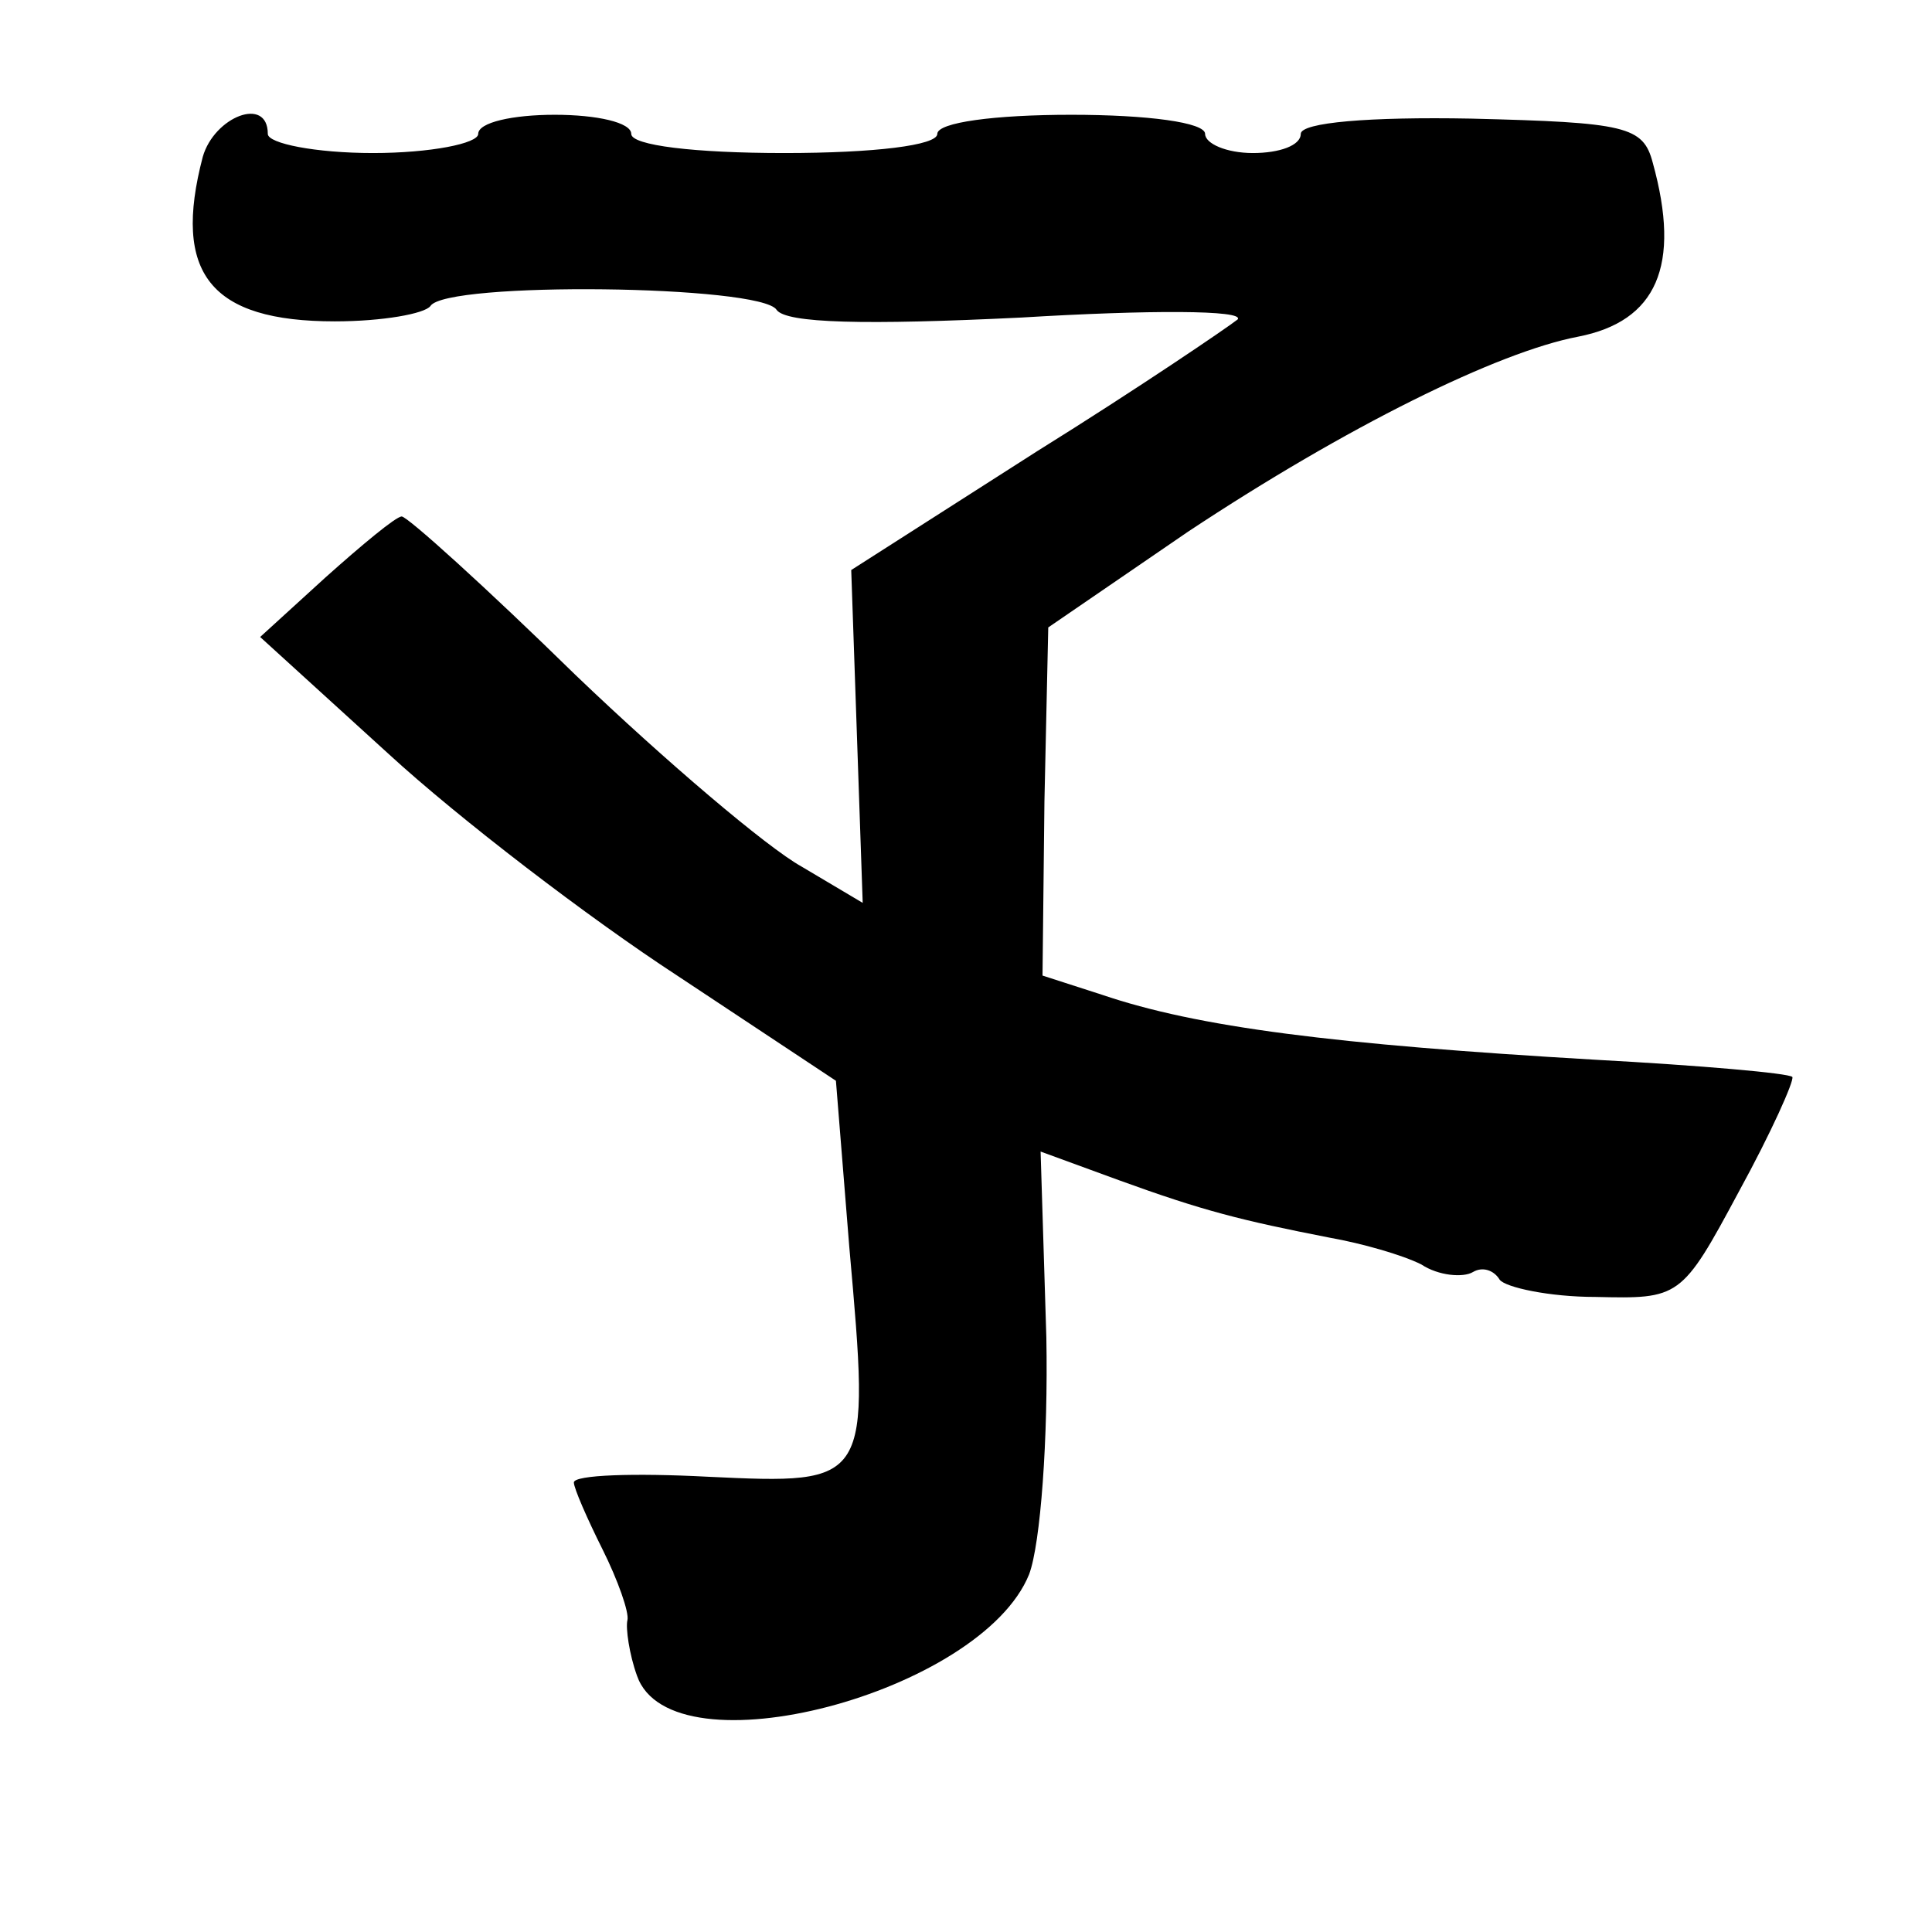 <?xml version="1.0" standalone="no"?>
<!DOCTYPE svg PUBLIC "-//W3C//DTD SVG 20010904//EN"
 "http://www.w3.org/TR/2001/REC-SVG-20010904/DTD/svg10.dtd">
<svg version="1.0" xmlns="http://www.w3.org/2000/svg"
 width="101pt" height="101pt" viewBox="0 0 101 101"
 preserveAspectRatio="xMidYMid meet">
<g transform="translate(0,101) scale(0.1,-0.1)"
fill="#000000" stroke="none">
<path d="M106 928 c-16 -61 4 -86 69 -86 25 0 47 4 50 8 8 13 173 11 181 -2 5
-7 46 -8 128 -4 66 4 117 4 113 -1 -5 -4 -52 -36 -105 -69 l-97 -62 3 -87 3
-87 -32 19 c-18 10 -71 55 -118 100 -47 46 -88 83 -91 83 -3 0 -21 -15 -40
-32 l-34 -31 67 -61 c37 -34 105 -86 151 -116 l83 -55 7 -87 c11 -124 11 -124
-74 -120 -38 2 -70 1 -70 -3 0 -3 7 -19 15 -35 8 -16 14 -33 13 -37 -1 -4 1
-18 5 -29 18 -52 180 -9 205 53 6 16 10 71 9 124 l-3 97 41 -15 c44 -16 64
-21 110 -30 17 -3 38 -9 48 -14 9 -6 22 -7 27 -4 5 3 11 1 14 -4 3 -4 26 -9
50 -9 44 -1 45 -1 75 55 17 31 29 58 28 60 -2 2 -48 6 -103 9 -137 8 -208 17
-258 34 l-31 10 1 91 2 91 73 50 c83 55 162 94 204 102 41 8 54 37 39 91 -5
19 -14 21 -95 23 -53 1 -89 -2 -89 -8 0 -6 -11 -10 -25 -10 -14 0 -25 5 -25
10 0 6 -30 10 -70 10 -40 0 -70 -4 -70 -10 0 -6 -33 -10 -80 -10 -47 0 -80 4
-80 10 0 6 -18 10 -40 10 -22 0 -40 -4 -40 -10 0 -5 -25 -10 -55 -10 -30 0
-55 5 -55 10 0 20 -28 9 -34 -12z"/>
</g>
</svg>
